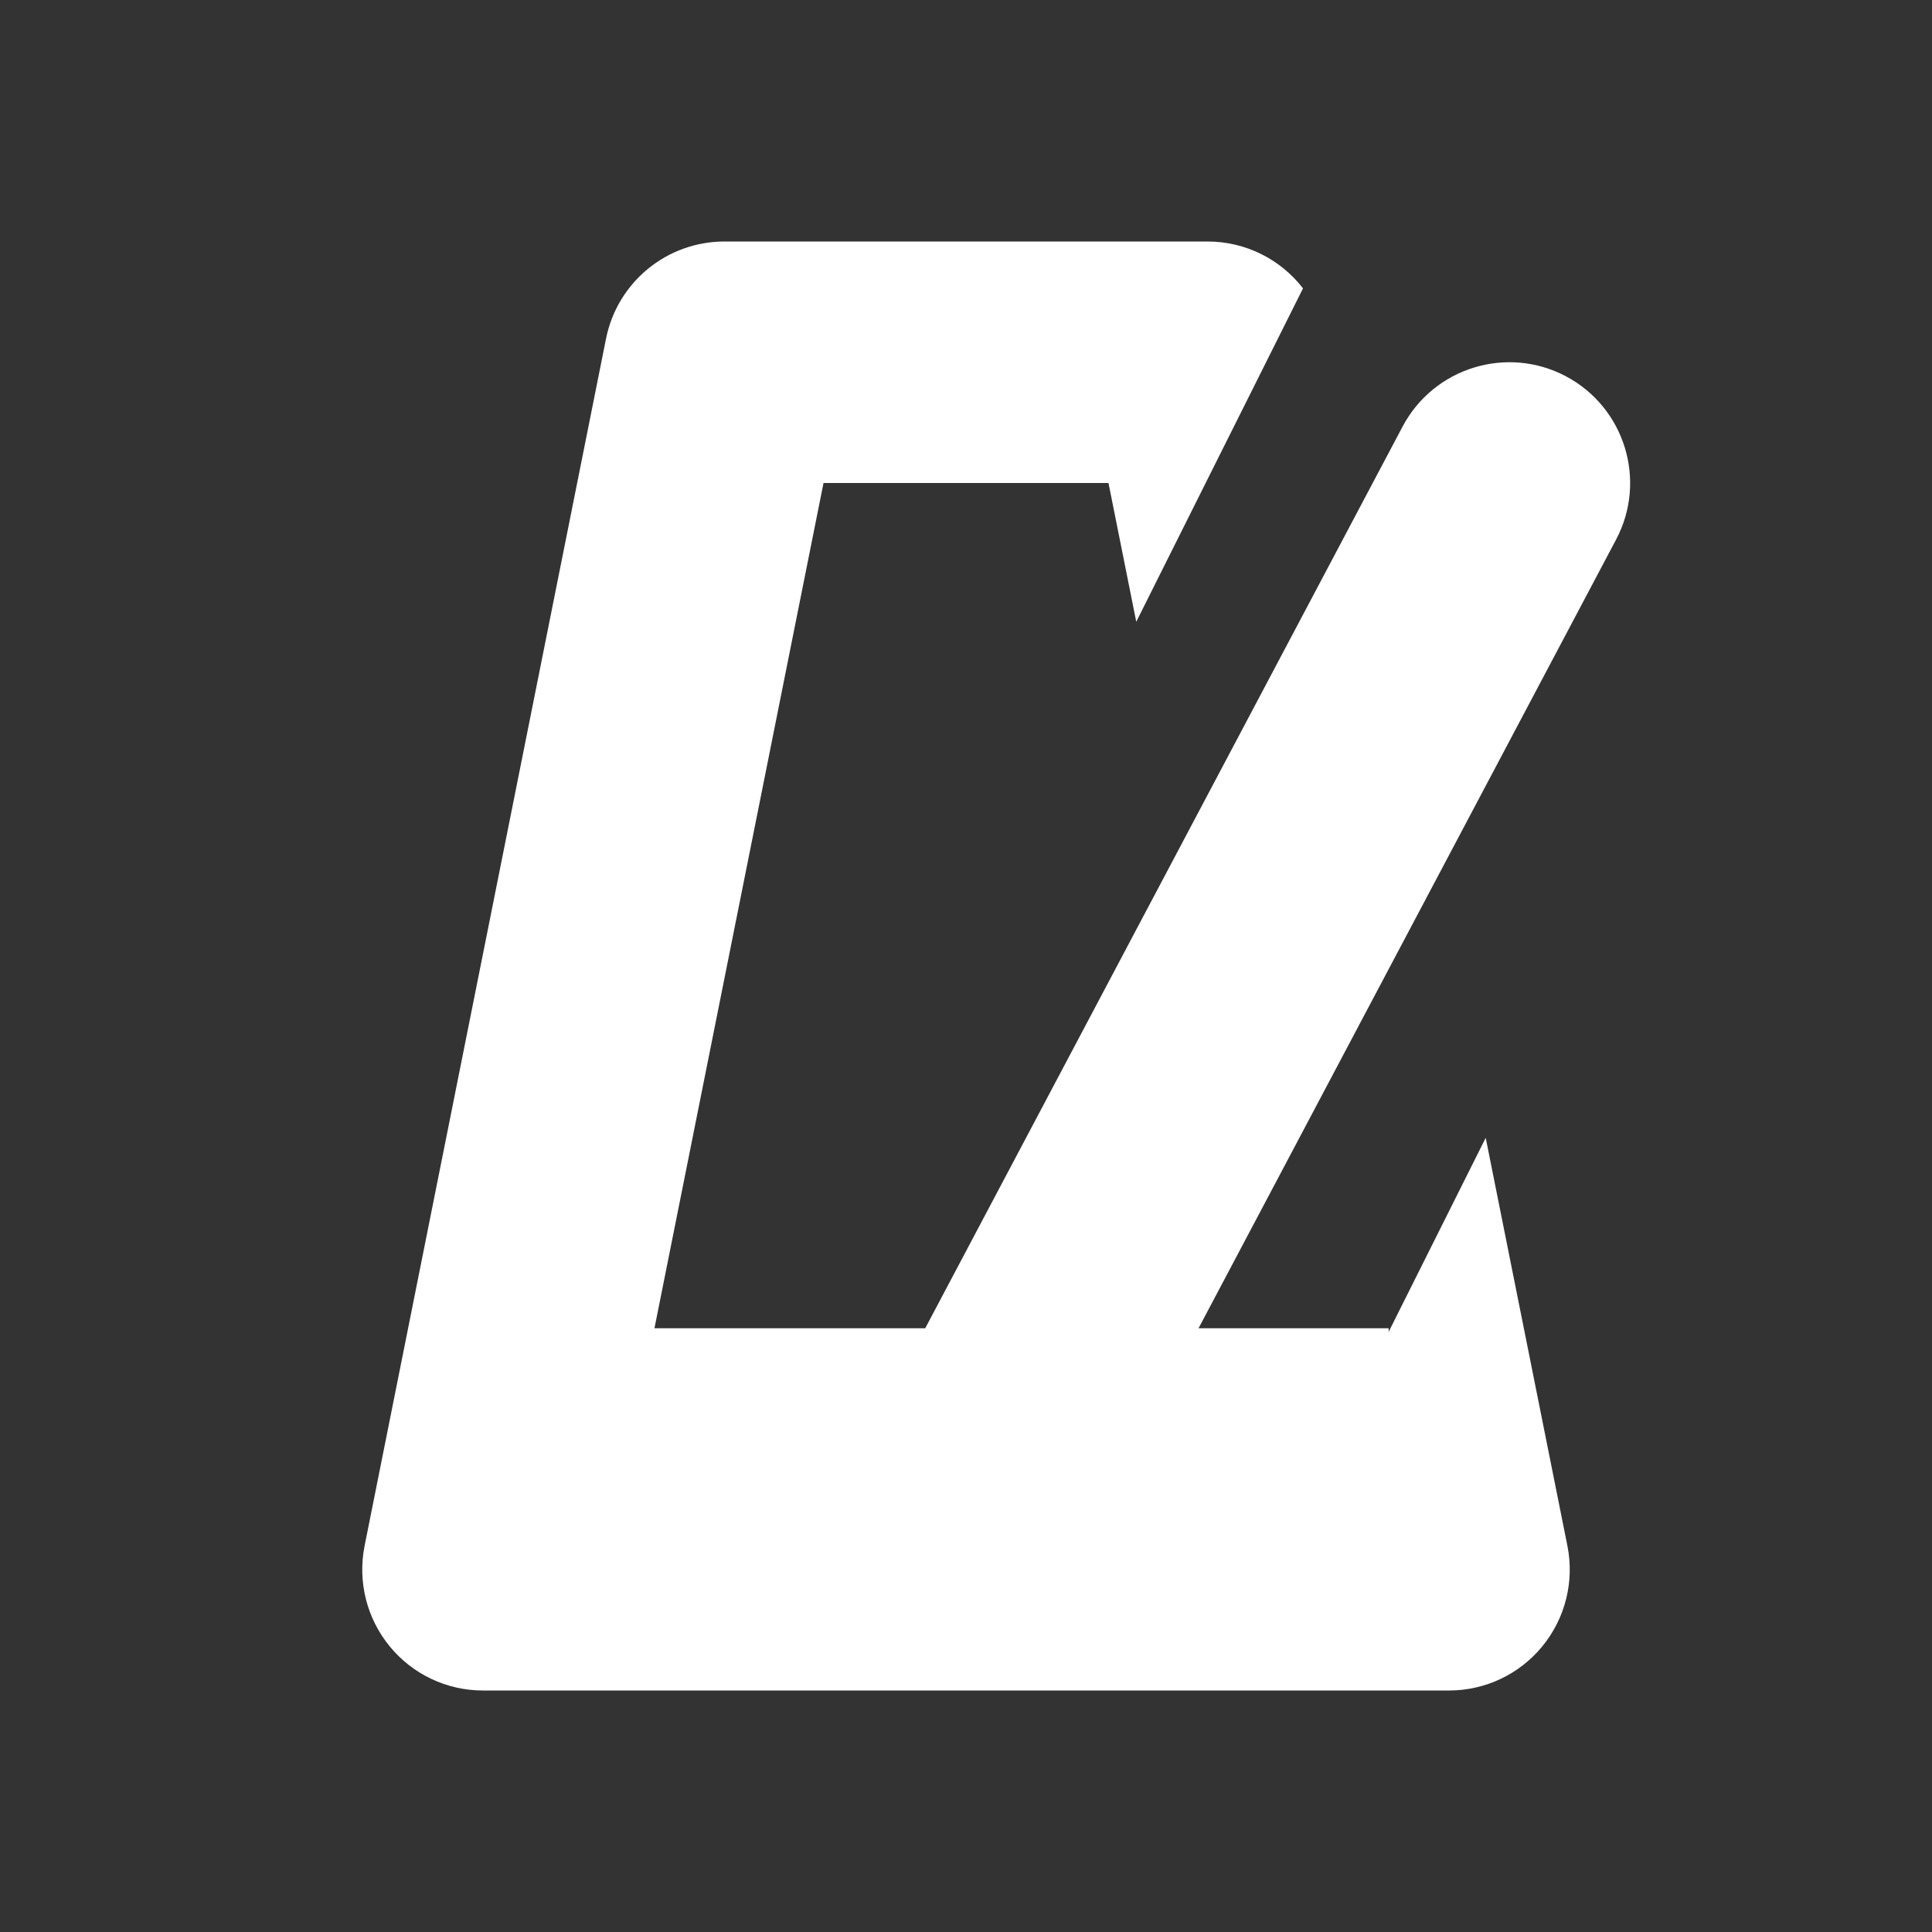 <svg width="16" height="16" viewBox="0 0 16 16" fill="none" xmlns="http://www.w3.org/2000/svg">
<rect x="0" y="0" width="16" height="16" fill="#333333" stroke="none"/>
<path d="M4.5 11V13H11.5V11H4.5Z" fill="white"/>
<path d="M13.384 4.468C13.642 3.98 13.456 3.375 12.968 3.116C12.48 2.858 11.875 3.044 11.616 3.532L13.384 4.468ZM8.884 12.968L13.384 4.468L11.616 3.532L7.116 12.032L8.884 12.968Z" fill="white"/>
<path fill-rule="evenodd" clip-rule="evenodd" d="M12.304 9.423L12.981 12.804C13.039 13.098 12.963 13.402 12.773 13.634C12.583 13.866 12.3 14 12 14H4C3.7 14 3.417 13.866 3.227 13.634C3.037 13.402 2.961 13.098 3.019 12.804L5.019 2.804C5.113 2.336 5.523 2 6 2H10C10.318 2 10.606 2.149 10.791 2.388L10.488 2.994L9.41 5.149L9.18 4H6.82L5.22 12H10.78L10.756 11.878L11.012 12.006L12.304 9.423Z" fill="white"/>
</svg>
